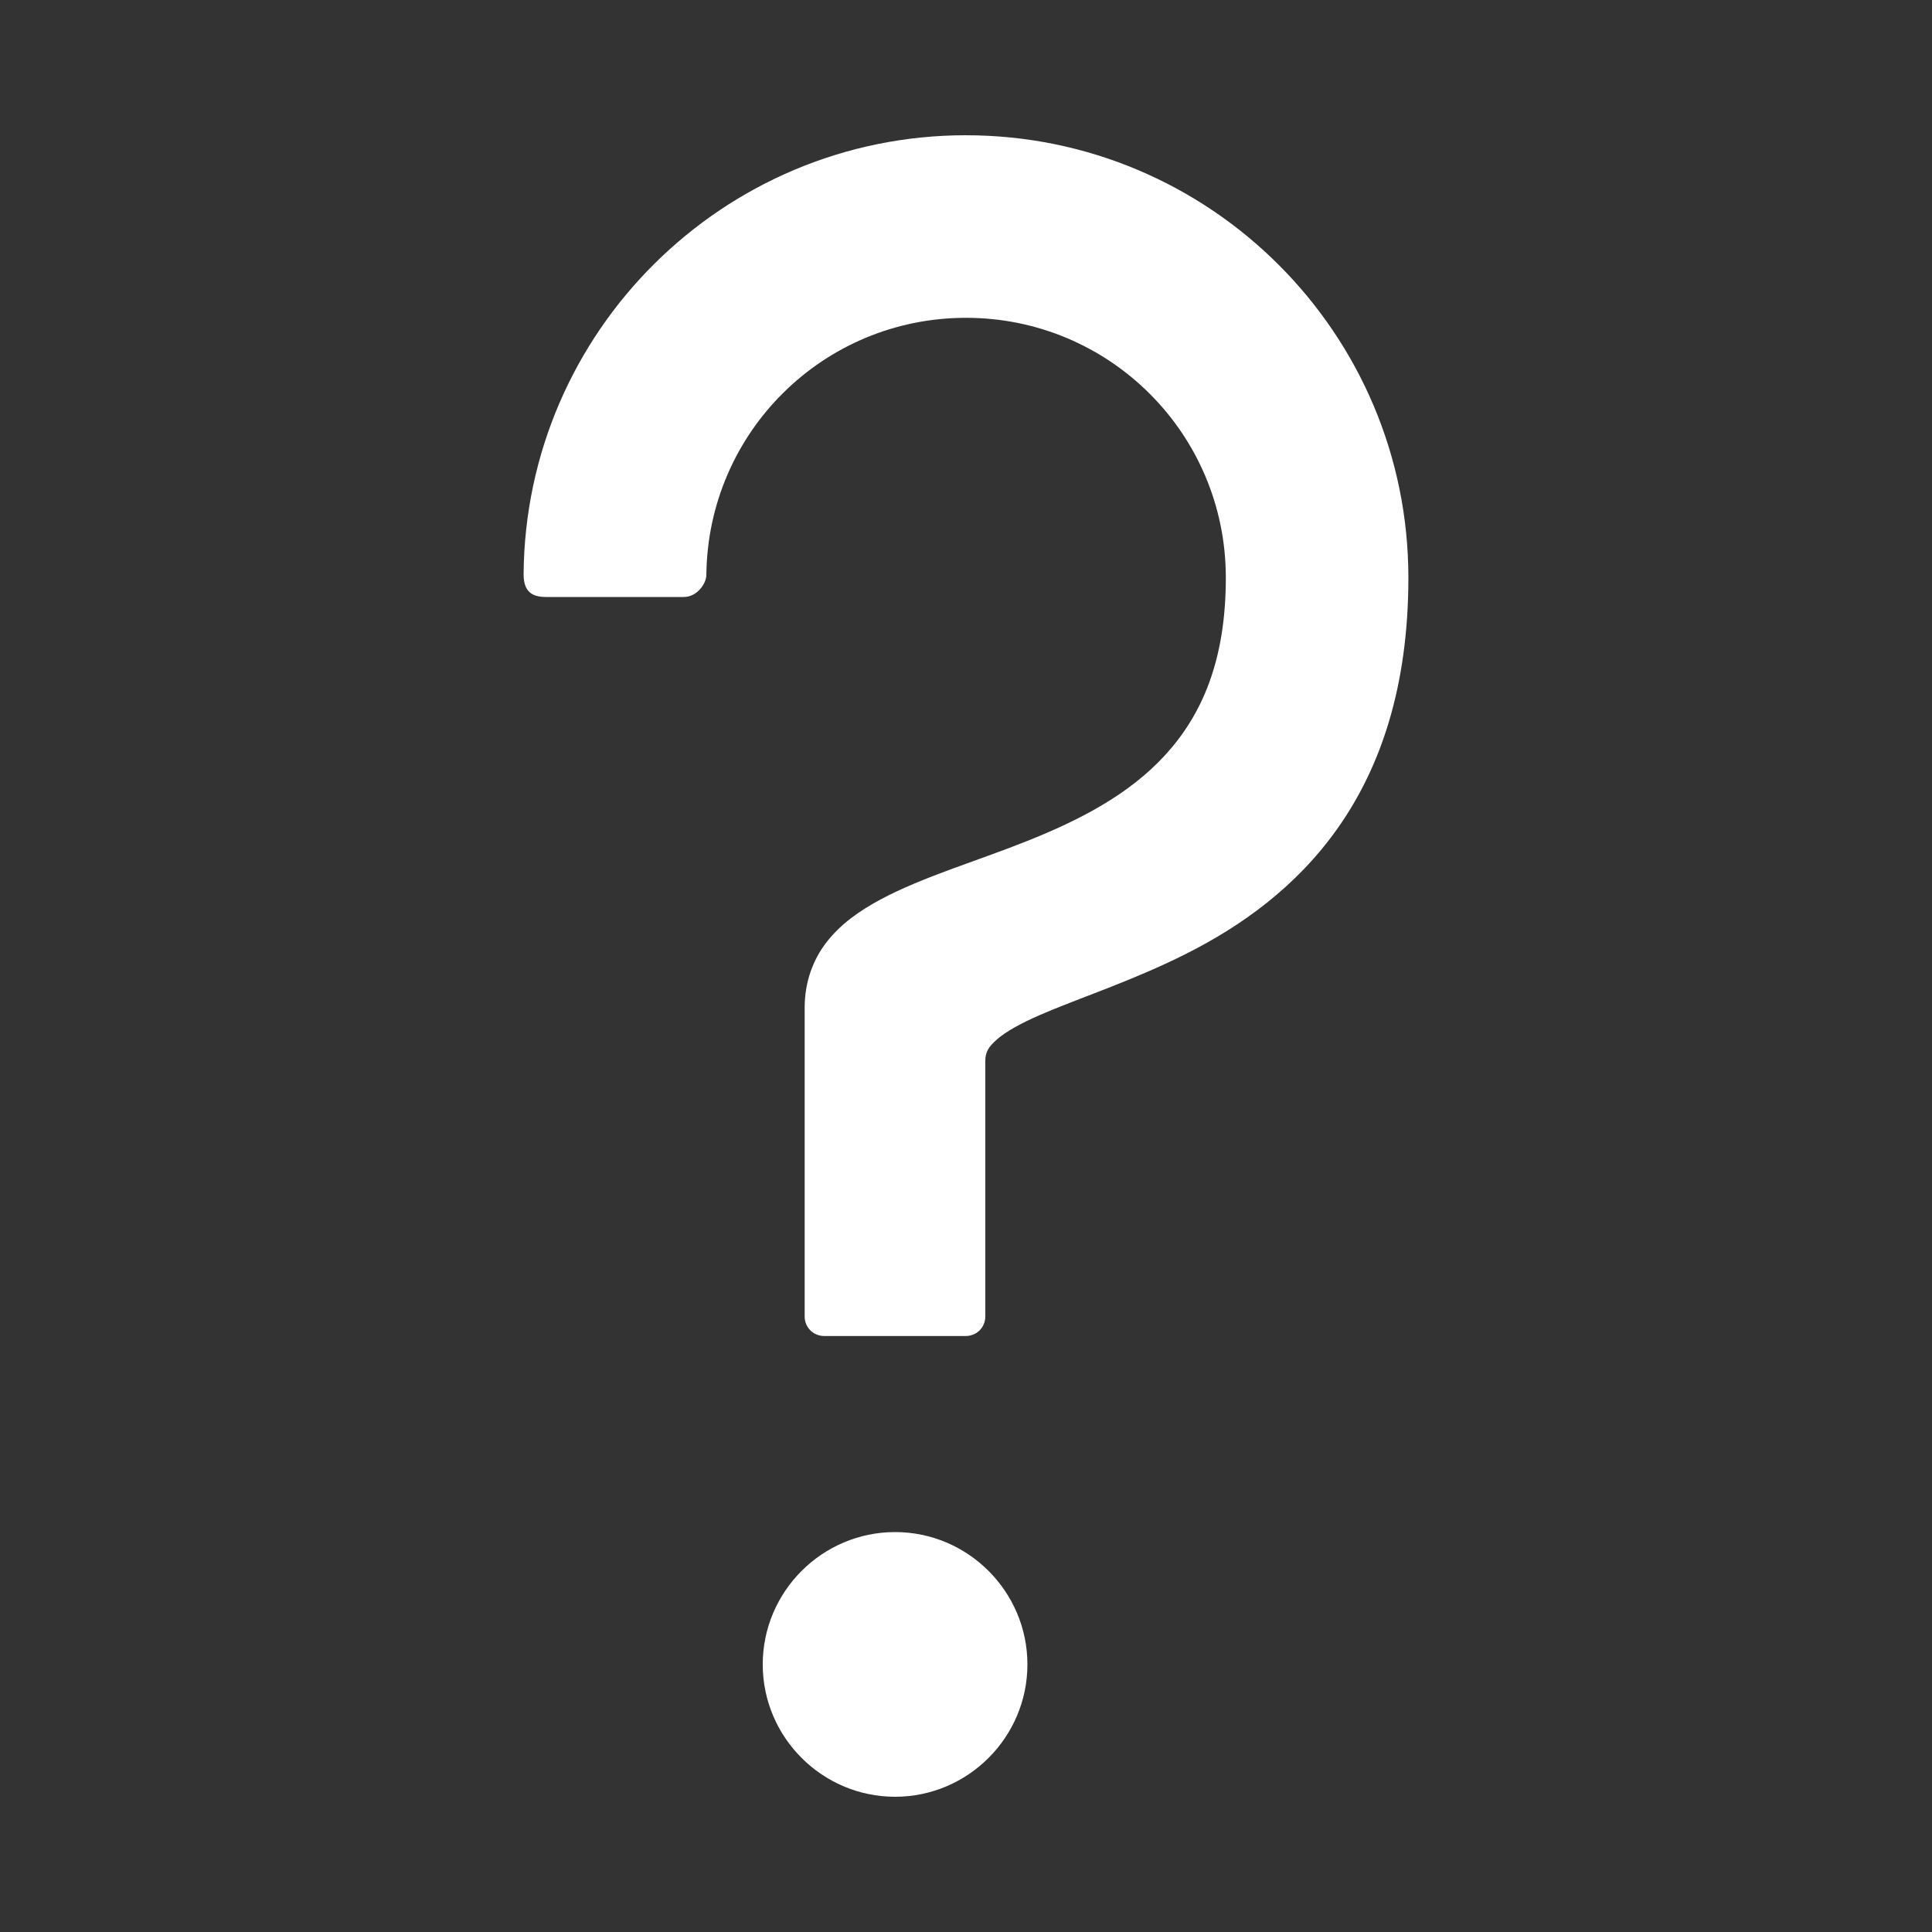 <svg height='300px' width='300px'  fill="#ffffff" xmlns:dc="http://purl.org/dc/elements/1.1/" xmlns:cc="http://creativecommons.org/ns#" xmlns:rdf="http://www.w3.org/1999/02/22-rdf-syntax-ns#" xmlns:svg="http://www.w3.org/2000/svg" xmlns="http://www.w3.org/2000/svg" xmlns:sodipodi="http://sodipodi.sourceforge.net/DTD/sodipodi-0.dtd" xmlns:inkscape="http://www.inkscape.org/namespaces/inkscape" version="1.1" x="0px" y="0px" viewBox="0 0 100 100"><rect x="0" y="0" width="100" height="100" fill="#333333" stroke="none"/><g transform="translate(0,-952.362)"><path style="text-indent:0;text-transform:none;direction:ltr;block-progression:tb;baseline-shift:baseline;color:#000000;enable-background:accumulate;" d="m 211.223,887.94 a 1,1 0 0 0 -0.781,1 l 0,6.936 -5.717,-6.905 a 1,1 0 1 0 -1.531,1.281 l 7.248,8.748 0,10.06 -10.685,0 -2.031,-3.562 a 1,1 0 0 0 -0.906,-0.5 1,1 0 0 0 -0.844,1.5 l 2.156,3.749 -5.124,8.873 -8.717,-5.03 -3.968,-10.654 a 1,1 0 0 0 -0.906,-0.656 1,1 0 0 0 -0.969,1.343 l 3.124,8.404 -5.999,-3.468 a 1.008,1.008 0 0 0 -1,1.75 l 6.03,3.468 -8.842,1.468 a 1.012,1.012 0 0 0 0.312,2 l 11.247,-1.906 8.685,5.03 -5.311,9.248 -4.343,0 a 1,1 0 1 0 0,2 l 4.561,0 5.093,8.873 -8.685,5.03 -11.247,-1.875 a 1,1 0 1 0 -0.312,1.968 l 8.842,1.468 -6.03,3.468 a 1.008,1.008 0 1 0 1,1.75 l 5.999,-3.468 -3.124,8.404 a 1,1 0 1 0 1.875,0.687 l 3.968,-10.654 8.717,-5.03 5.249,9.06 -2.281,3.905 a 1.008,1.008 0 0 0 1.75,1 l 2.249,-3.905 10.466,0 0,10.06 -7.248,8.779 a 1,1 0 1 0 1.531,1.25 l 5.717,-6.905 0,6.936 a 1,1 0 1 0 2,0 l 0,-6.936 5.717,6.905 a 1,1 0 1 0 1.531,-1.25 l -7.248,-8.779 0,-10.06 10.279,0 2.249,3.905 a 1,1 0 1 0 1.718,-1 l -2.156,-3.749 5.342,-9.217 8.717,5.03 3.968,10.654 a 1,1 0 1 0 1.875,-0.687 l -3.124,-8.404 5.999,3.468 a 1.008,1.008 0 0 0 1,-1.75 l -5.999,-3.468 8.842,-1.468 a 1,1 0 1 0 -0.344,-1.968 l -11.216,1.875 -8.717,-5.03 5.124,-8.873 4.311,0 a 1,1 0 1 0 0,-2 l -4.093,0 -5.342,-9.248 8.717,-5.03 11.216,1.906 a 1.014,1.014 0 0 0 0.344,-2 l -8.842,-1.468 5.999,-3.468 a 1.008,1.008 0 0 0 -1,-1.75 l -5.999,3.468 3.124,-8.404 a 1,1 0 0 0 -0.875,-1.343 1,1 0 0 0 -1,0.656 l -3.968,10.654 -8.717,5.03 -5.218,-9.029 2.031,-3.593 a 1,1 0 0 0 -0.844,-1.5 1,1 0 0 0 -0.875,0.5 l -2.062,3.562 -10.466,0 0,-10.06 7.248,-8.748 a 1,1 0 1 0 -1.531,-1.281 l -5.717,6.905 0,-6.936 a 1,1 0 0 0 -1,-1 1,1 0 0 0 -0.219,0 z m -11.029,23.12 10.248,0 0,18.152 -15.684,-9.06 5.061,-8.81 a 1,1 0 0 0 0.375,-0.281 z m 12.247,0 10.466,0 5.249,9.06 -15.715,9.092 0,-18.152 z m -18.683,10.81 15.684,9.06 -15.684,9.06 -5.249,-9.06 5.249,-9.06 z m 35.398,0 5.218,9.06 -5.218,9.06 -15.715,-9.06 15.715,-9.06 z m -18.714,10.779 0,18.152 -10.466,0 -5.218,-9.092 15.684,-9.06 z m 2,0 15.715,9.092 -5.249,9.06 -10.466,0 0,-18.152 z" fill="#ffffff" fill-opacity="1" fill-rule="evenodd" stroke="none" marker="none" visibility="visible" display="inline" overflow="visible"></path><path style="text-indent:0;text-transform:none;direction:ltr;block-progression:tb;baseline-shift:baseline;color:#000000;enable-background:accumulate;" d="m 49.999,959.362 c -12.57,0 -22.801,10.162 -22.898,22.72 0,0.92 0.454,1.18 1.157,1.18 l 7.138,0 c 0.686,0 1.165,-0.696 1.165,-1.149 0.08,-7.371 6.048,-13.301 13.438,-13.301 7.439,0 13.45,6.011 13.45,13.45 0,4.332 -1.261,7.128 -3.144,9.186 -1.883,2.058 -4.457,3.374 -7.127,4.439 -2.669,1.065 -5.404,1.857 -7.594,3.028 -1.095,0.585 -2.067,1.274 -2.787,2.195 -0.719,0.921 -1.148,2.086 -1.148,3.413 l 0,15.99 c 0,0.262 0.108,0.522 0.293,0.707 0.185,0.185 0.445,0.293 0.707,0.293 l 7.35,0 c 0.262,0 0.522,-0.108 0.707,-0.293 0.185,-0.185 0.293,-0.445 0.293,-0.707 l 0,-13.24 c 0,-0.426 0.143,-0.707 0.601,-1.109 0.458,-0.403 1.235,-0.833 2.221,-1.264 1.973,-0.861 4.752,-1.749 7.577,-3.171 5.65,-2.846 11.5,-8.1 11.5,-19.466 0,-12.64 -10.26,-22.9 -22.9,-22.9 z" fill="#ffffff" fill-opacity="1" fill-rule="evenodd" stroke="none" marker="none" visibility="visible" display="inline" overflow="visible"></path><path style="text-indent:0;text-transform:none;direction:ltr;block-progression:tb;baseline-shift:baseline;color:#000000;enable-background:accumulate;" d="m 46.329,1031.662 c -3.771,0 -6.85,3.079 -6.85,6.85 0,3.771 3.079,6.85 6.85,6.85 3.771,0 6.85,-3.079 6.85,-6.85 0,-3.771 -3.079,-6.85 -6.85,-6.85 z" fill="#ffffff" fill-opacity="1" fill-rule="evenodd" stroke="none" marker="none" visibility="visible" display="inline" overflow="visible"></path></g></svg>
